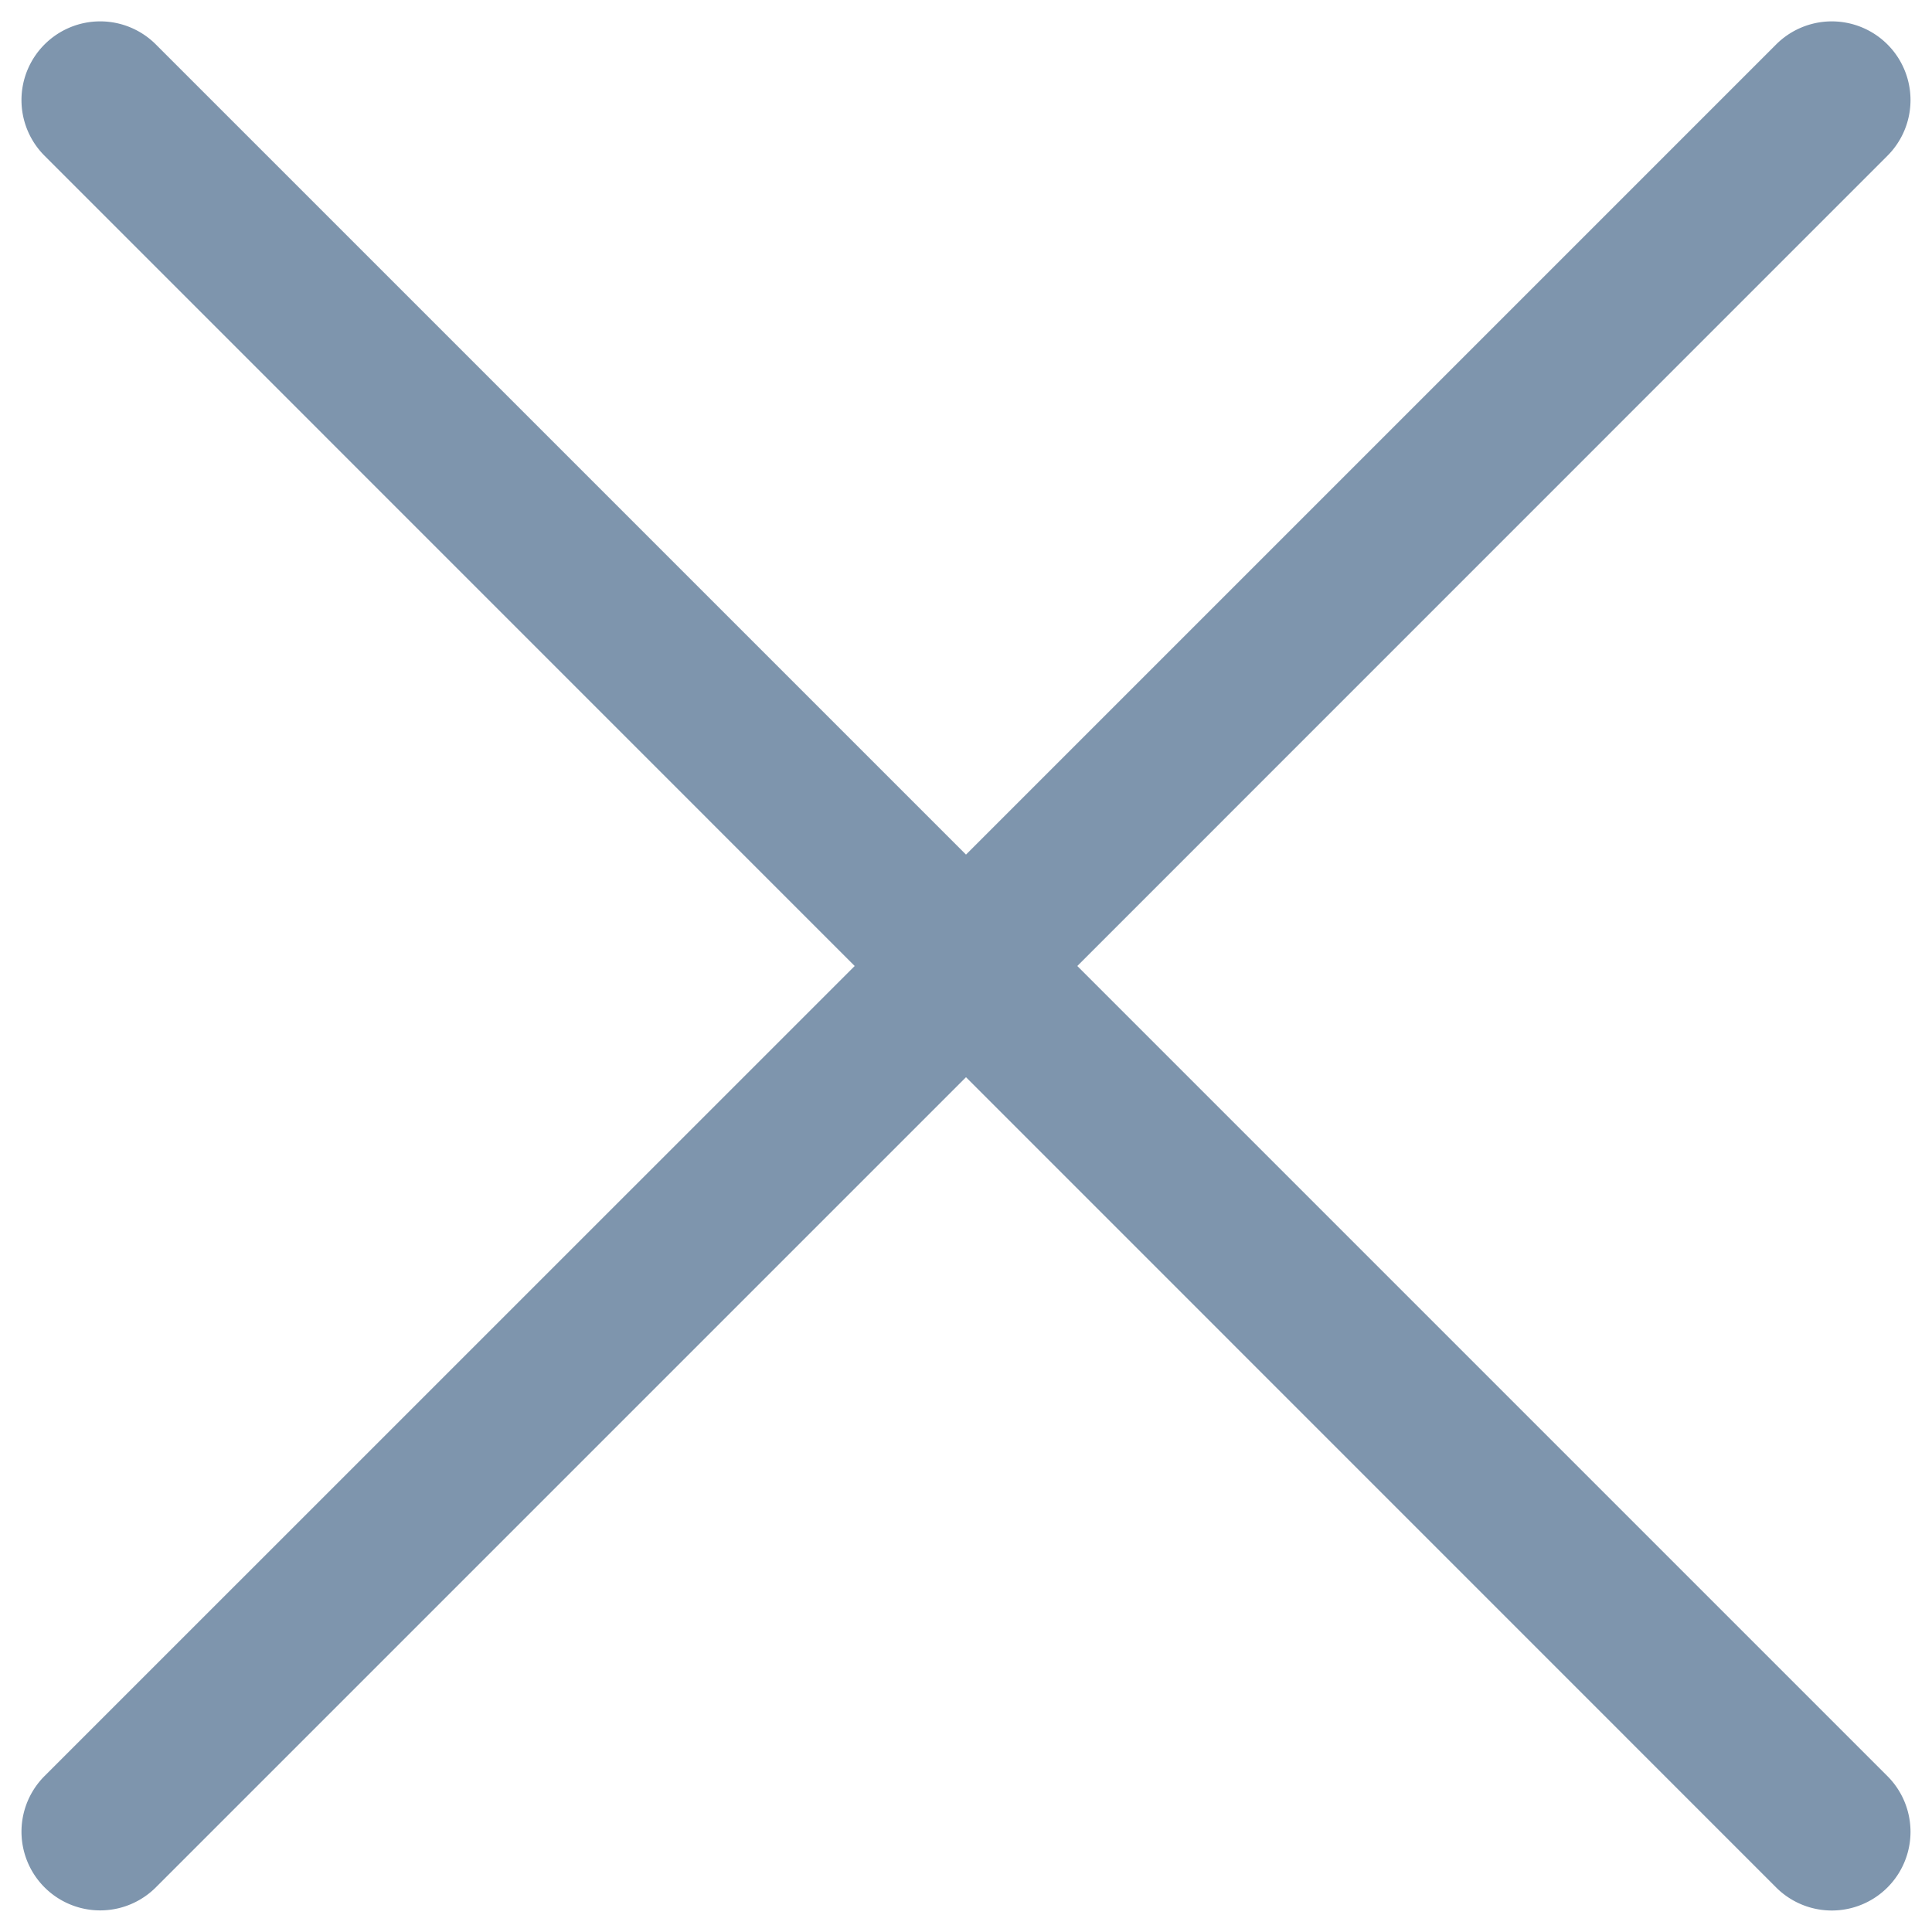 <svg width="18" height="18" viewBox="0 0 18 18" fill="none" xmlns="http://www.w3.org/2000/svg"><path fill-rule="evenodd" clip-rule="evenodd" d="M.415.414a.733.733 0 0 1 1.037 0L9 7.962 16.548.414a.733.733 0 0 1 1.037 1.037L10.037 9l7.548 7.548a.733.733 0 1 1-1.037 1.037L9 10.036l-7.548 7.548a.733.733 0 1 1-1.037-1.037L7.963 9 .415 1.451a.733.733 0 0 1 0-1.037z" fill="#7E95AD"/></svg>